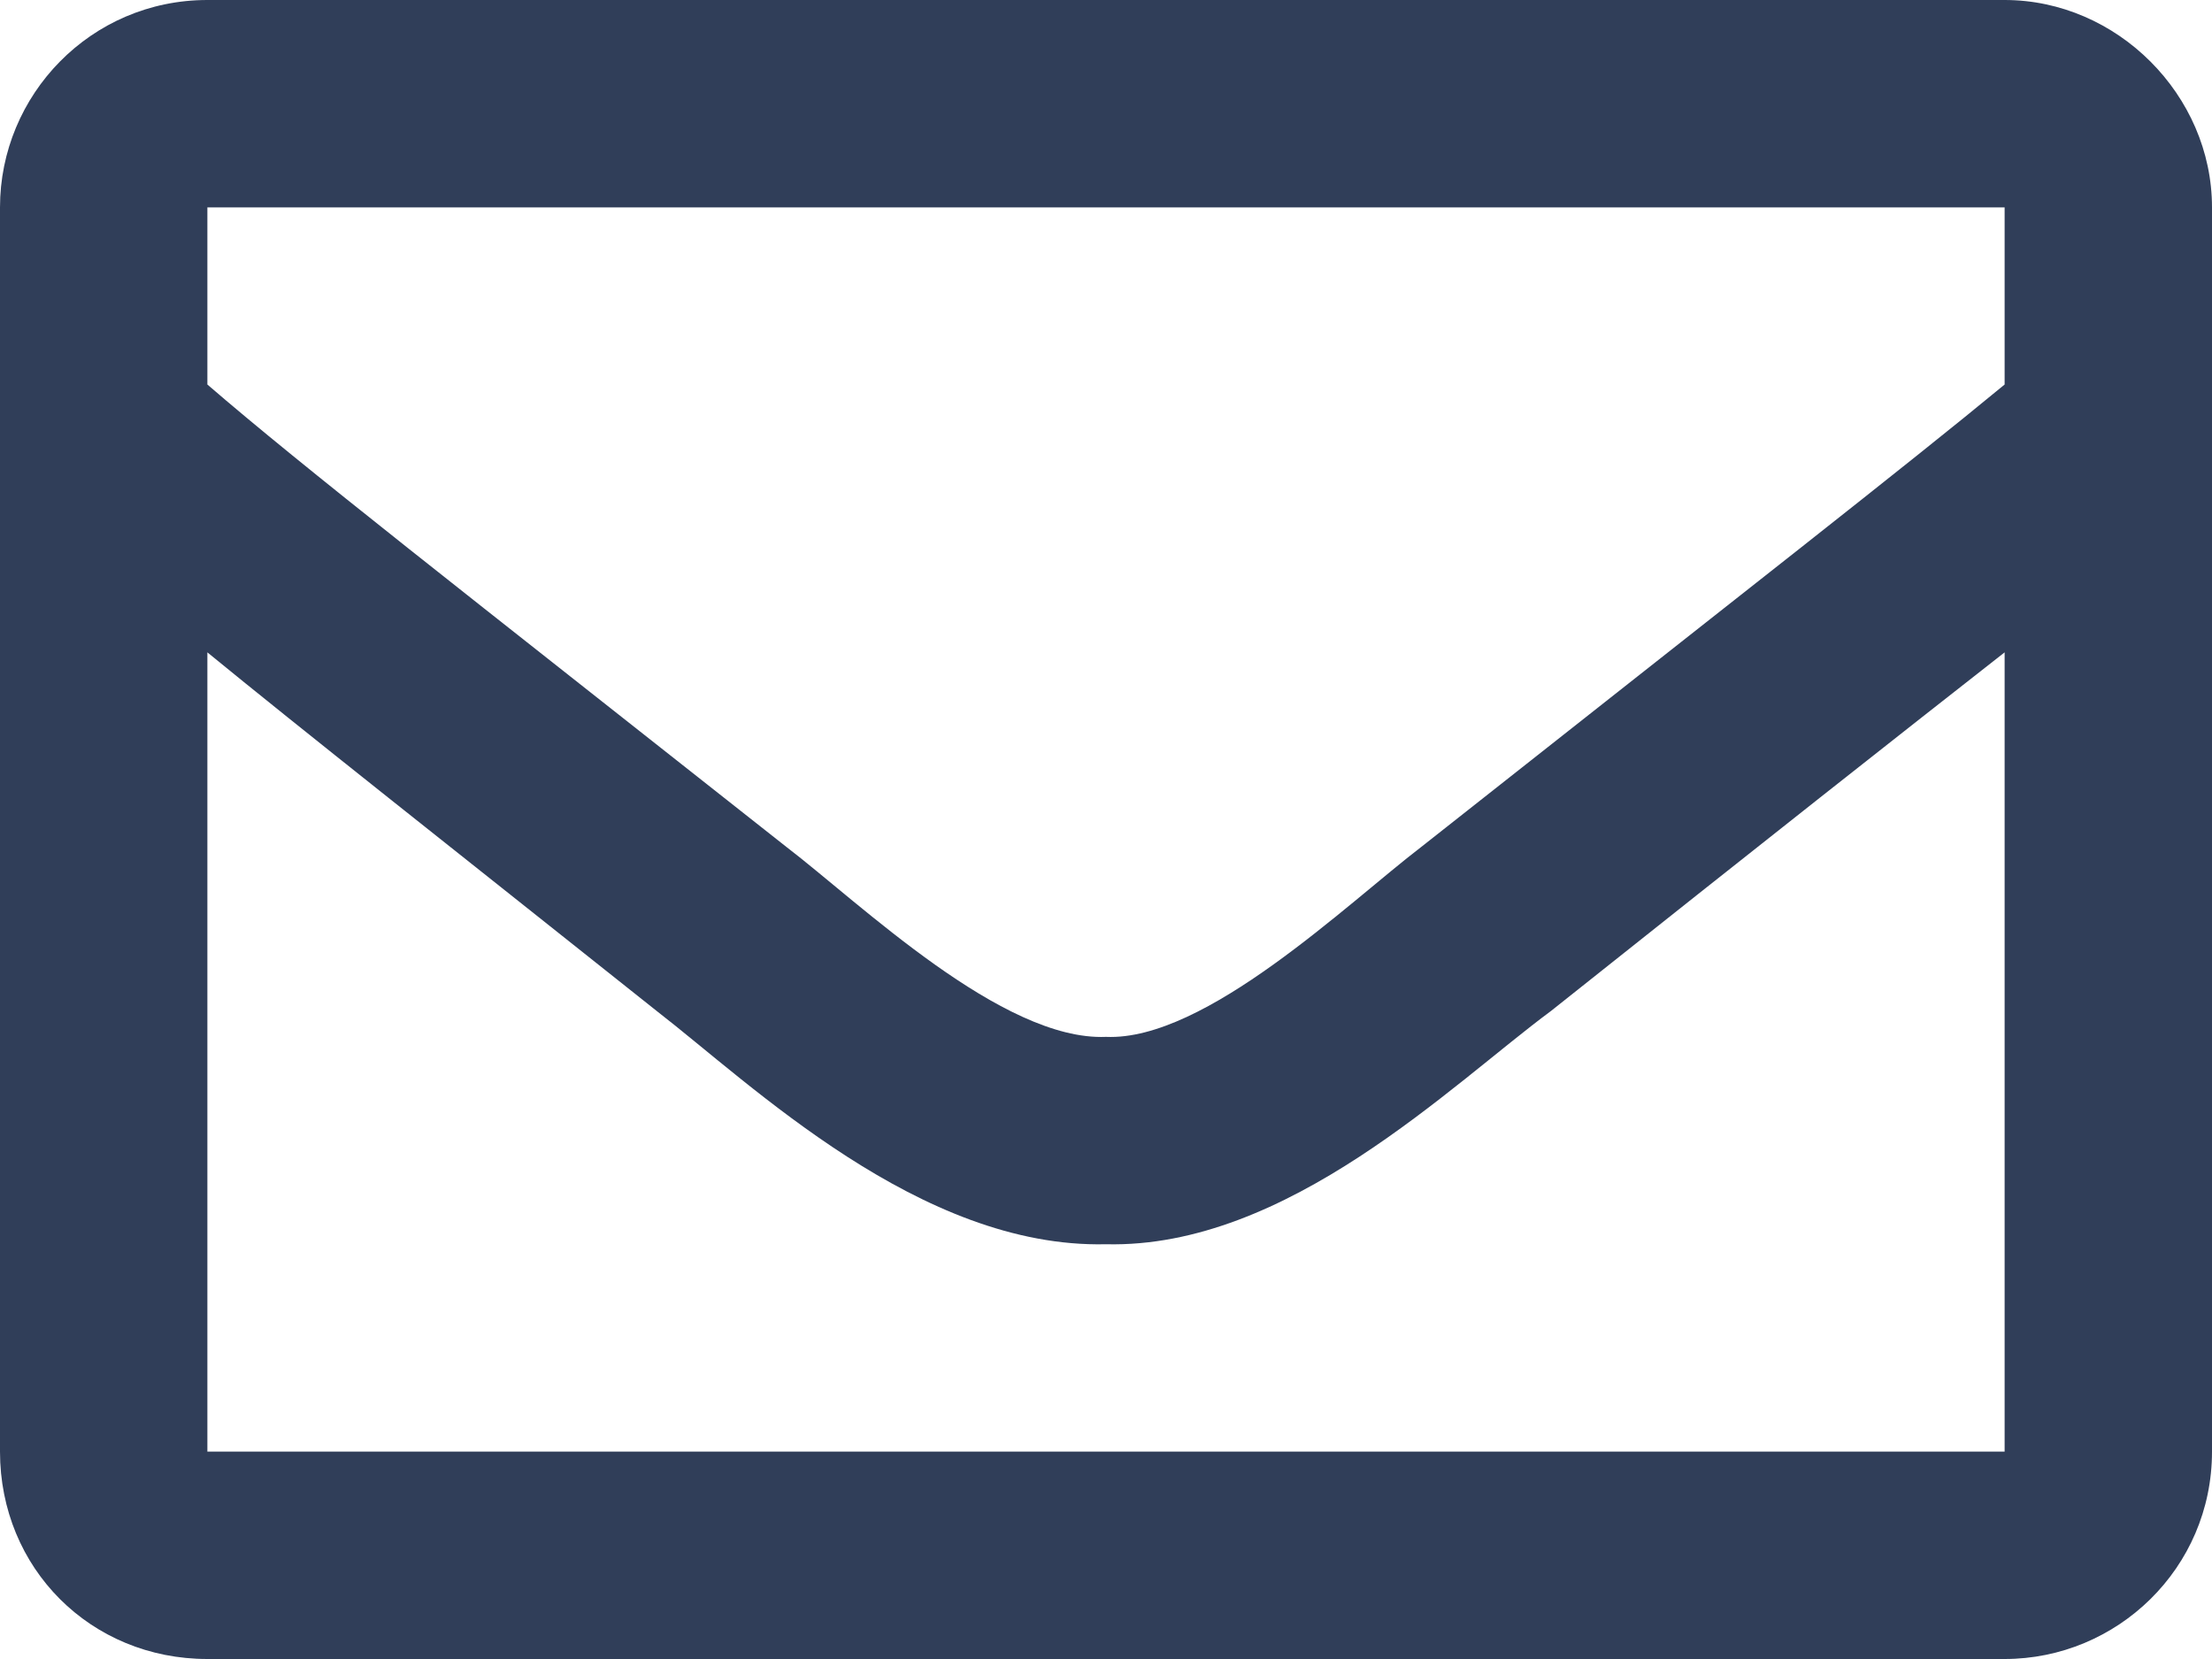 <svg width="24" height="18" viewBox="0 0 24 18" fill="none" xmlns="http://www.w3.org/2000/svg">
<path d="M21.75 0H2.25C0.984 0 0 1.031 0 2.25V15.75C0 17.016 0.984 18 2.25 18H21.75C22.969 18 24 17.016 24 15.75V2.25C24 1.031 22.969 0 21.75 0ZM21.75 2.25V4.172C20.672 5.062 18.984 6.375 15.422 9.188C14.625 9.797 13.078 11.297 12 11.25C10.875 11.297 9.328 9.797 8.531 9.188C4.969 6.375 3.281 5.062 2.25 4.172V2.25H21.75ZM2.25 15.75V7.078C3.281 7.922 4.828 9.141 7.125 10.969C8.156 11.766 9.984 13.547 12 13.5C13.969 13.547 15.75 11.766 16.828 10.969C19.125 9.141 20.672 7.922 21.75 7.078V15.75H2.25Z" fill="#303E59"/>
</svg>
